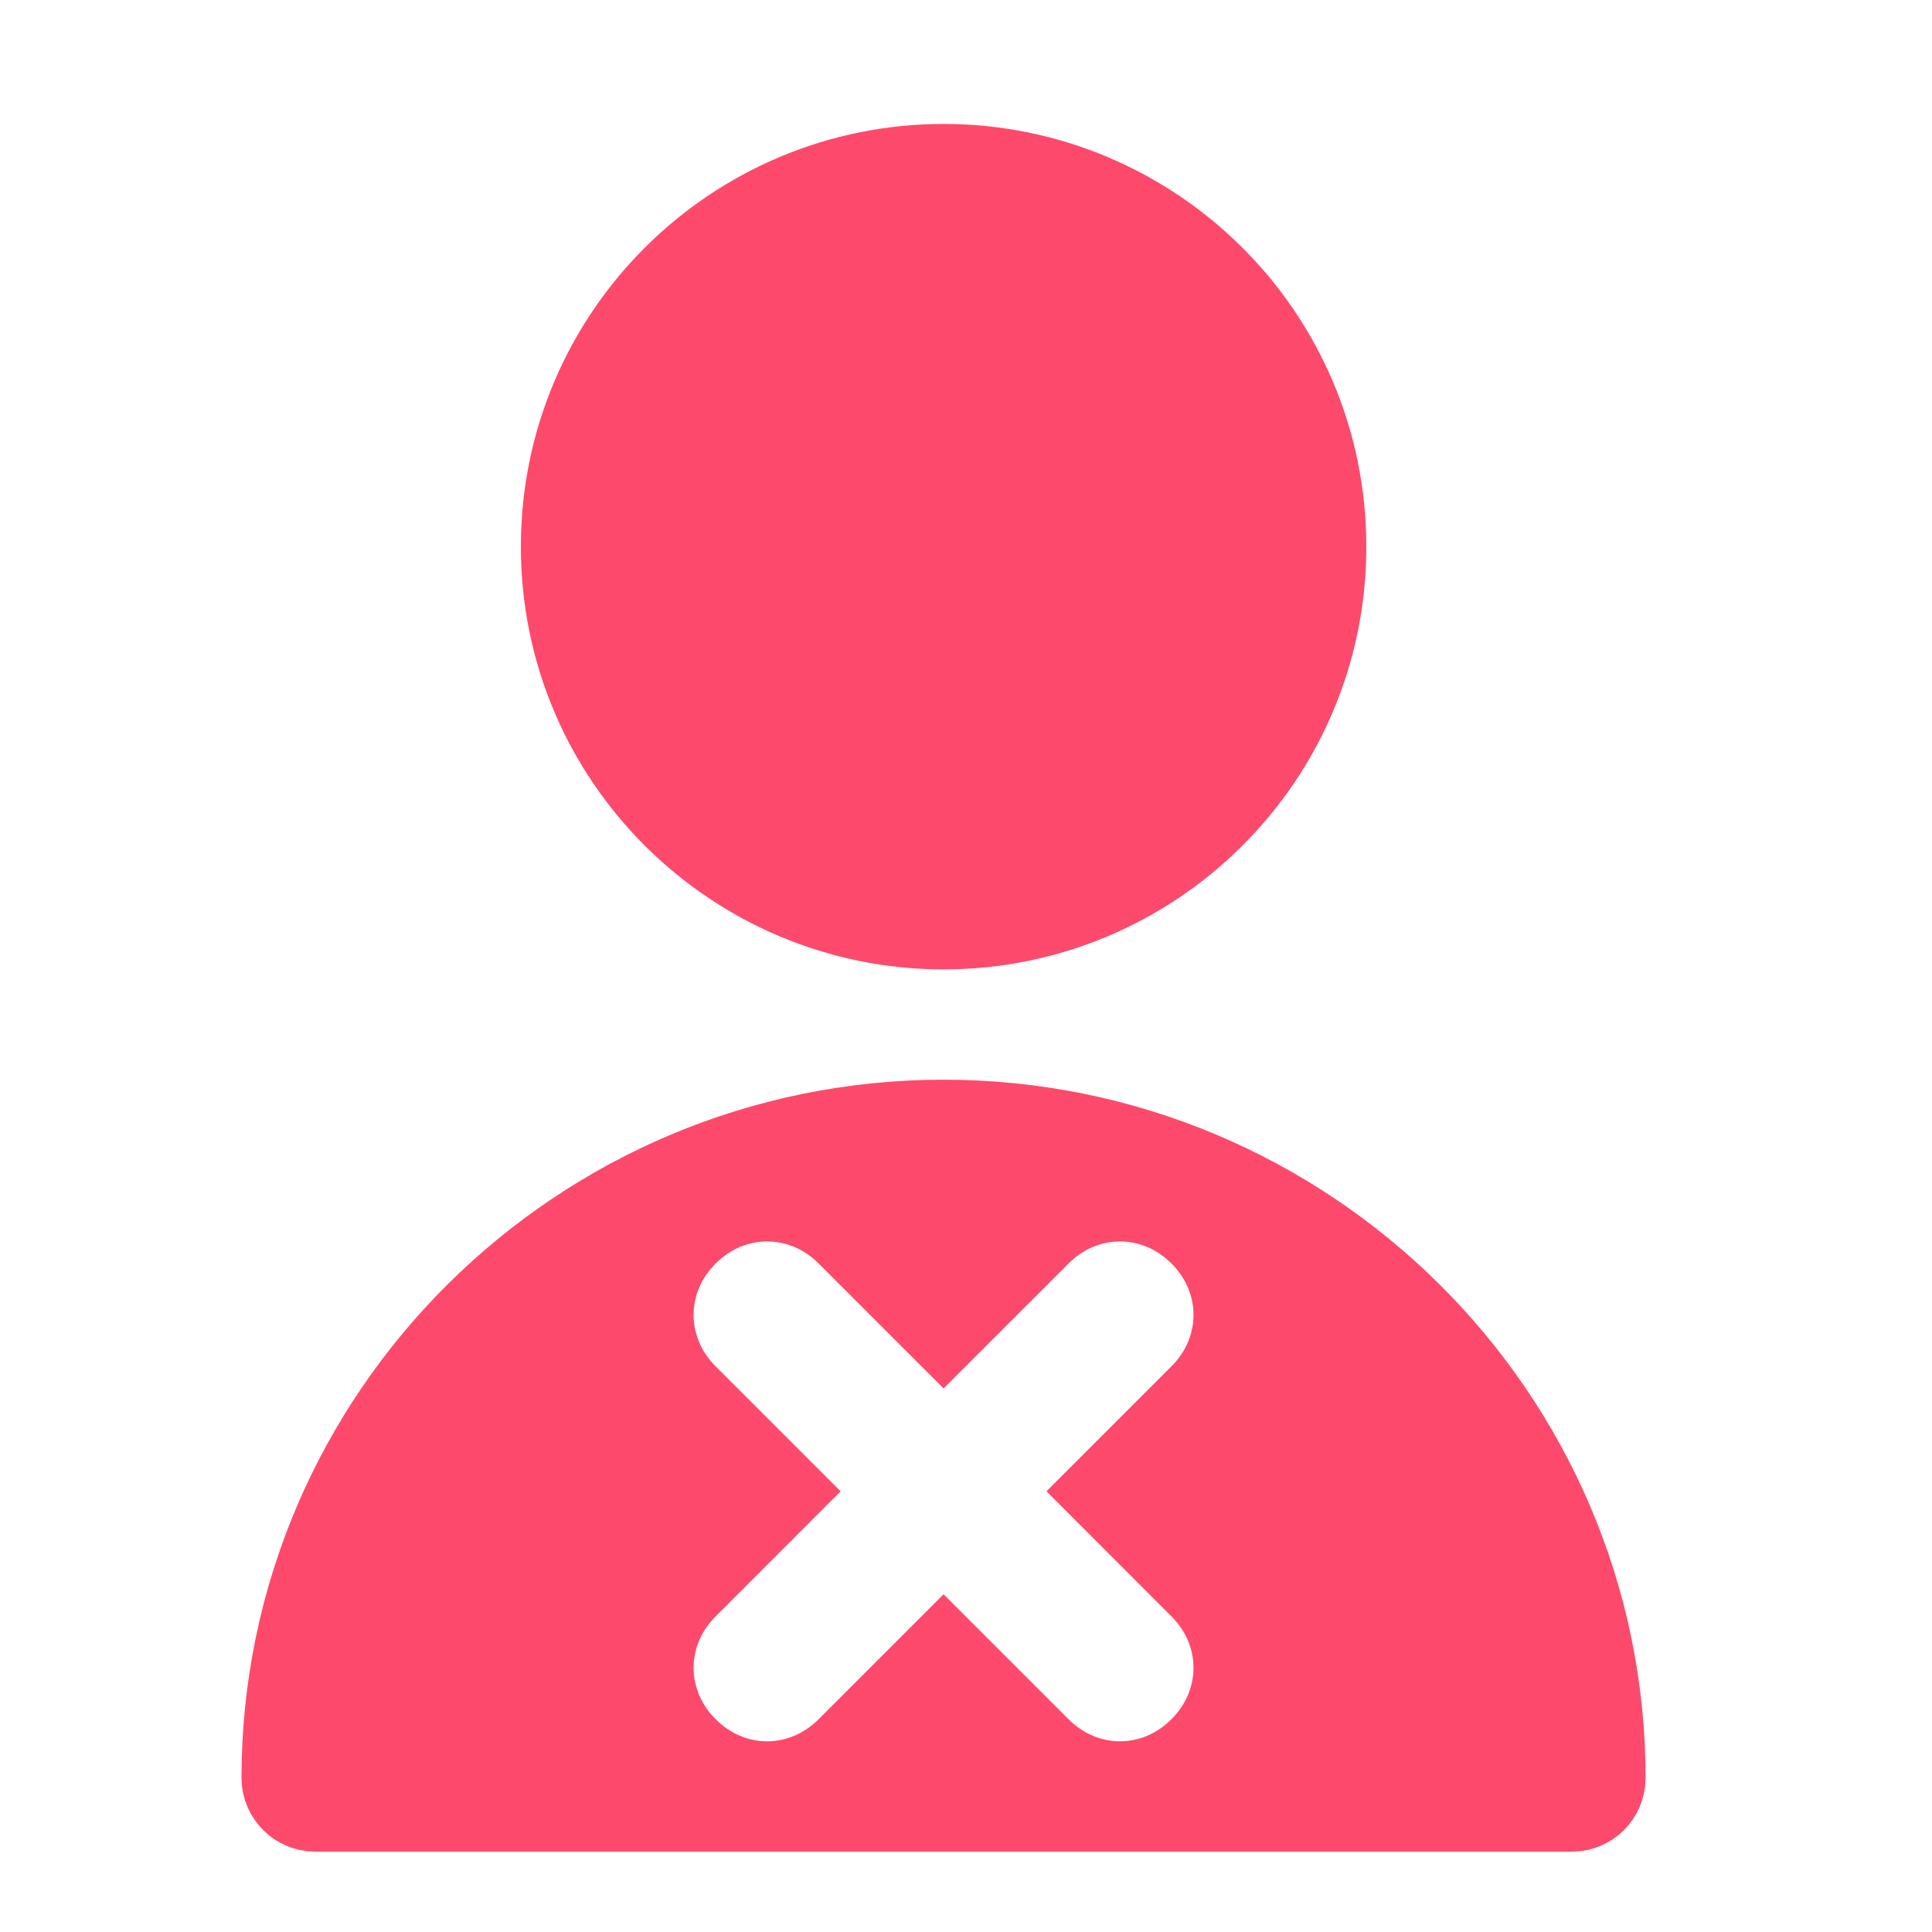 <svg width="20" height="20" viewBox="0 0 20 20" fill="none" xmlns="http://www.w3.org/2000/svg">
<path d="M13.644 5.659C13.644 7.815 11.892 9.535 9.768 9.535C7.644 9.535 5.892 7.815 5.892 5.659C5.892 3.503 7.644 1.783 9.768 1.783C11.892 1.783 13.644 3.503 13.644 5.659Z" fill="#FD4A6C" stroke="#FD4A6C"/>
<path d="M10.708 12.726L11.062 13.079L10.708 12.726L9.768 13.666L8.828 12.726C8.328 12.226 7.555 12.226 7.055 12.726C6.555 13.225 6.555 13.999 7.055 14.498L7.995 15.438L7.055 16.379C6.555 16.878 6.555 17.651 7.055 18.151C7.298 18.394 7.614 18.526 7.941 18.526C8.268 18.526 8.585 18.394 8.828 18.151L9.768 17.211L10.708 18.151C10.951 18.394 11.267 18.526 11.594 18.526C11.921 18.526 12.238 18.394 12.48 18.151C12.98 17.651 12.98 16.878 12.48 16.379L11.54 15.438L12.48 14.498L12.127 14.145L12.48 14.498C12.98 13.999 12.98 13.225 12.48 12.726L12.14 13.066L12.48 12.726C11.981 12.226 11.208 12.226 10.708 12.726ZM3 18.406C3 14.691 6.045 11.677 9.768 11.677C13.49 11.677 16.535 14.691 16.535 18.406C16.535 18.549 16.417 18.668 16.274 18.668H3.261C3.119 18.668 3 18.549 3 18.406Z" fill="#FD4A6C" stroke="#FD4A6C"/>
</svg>
